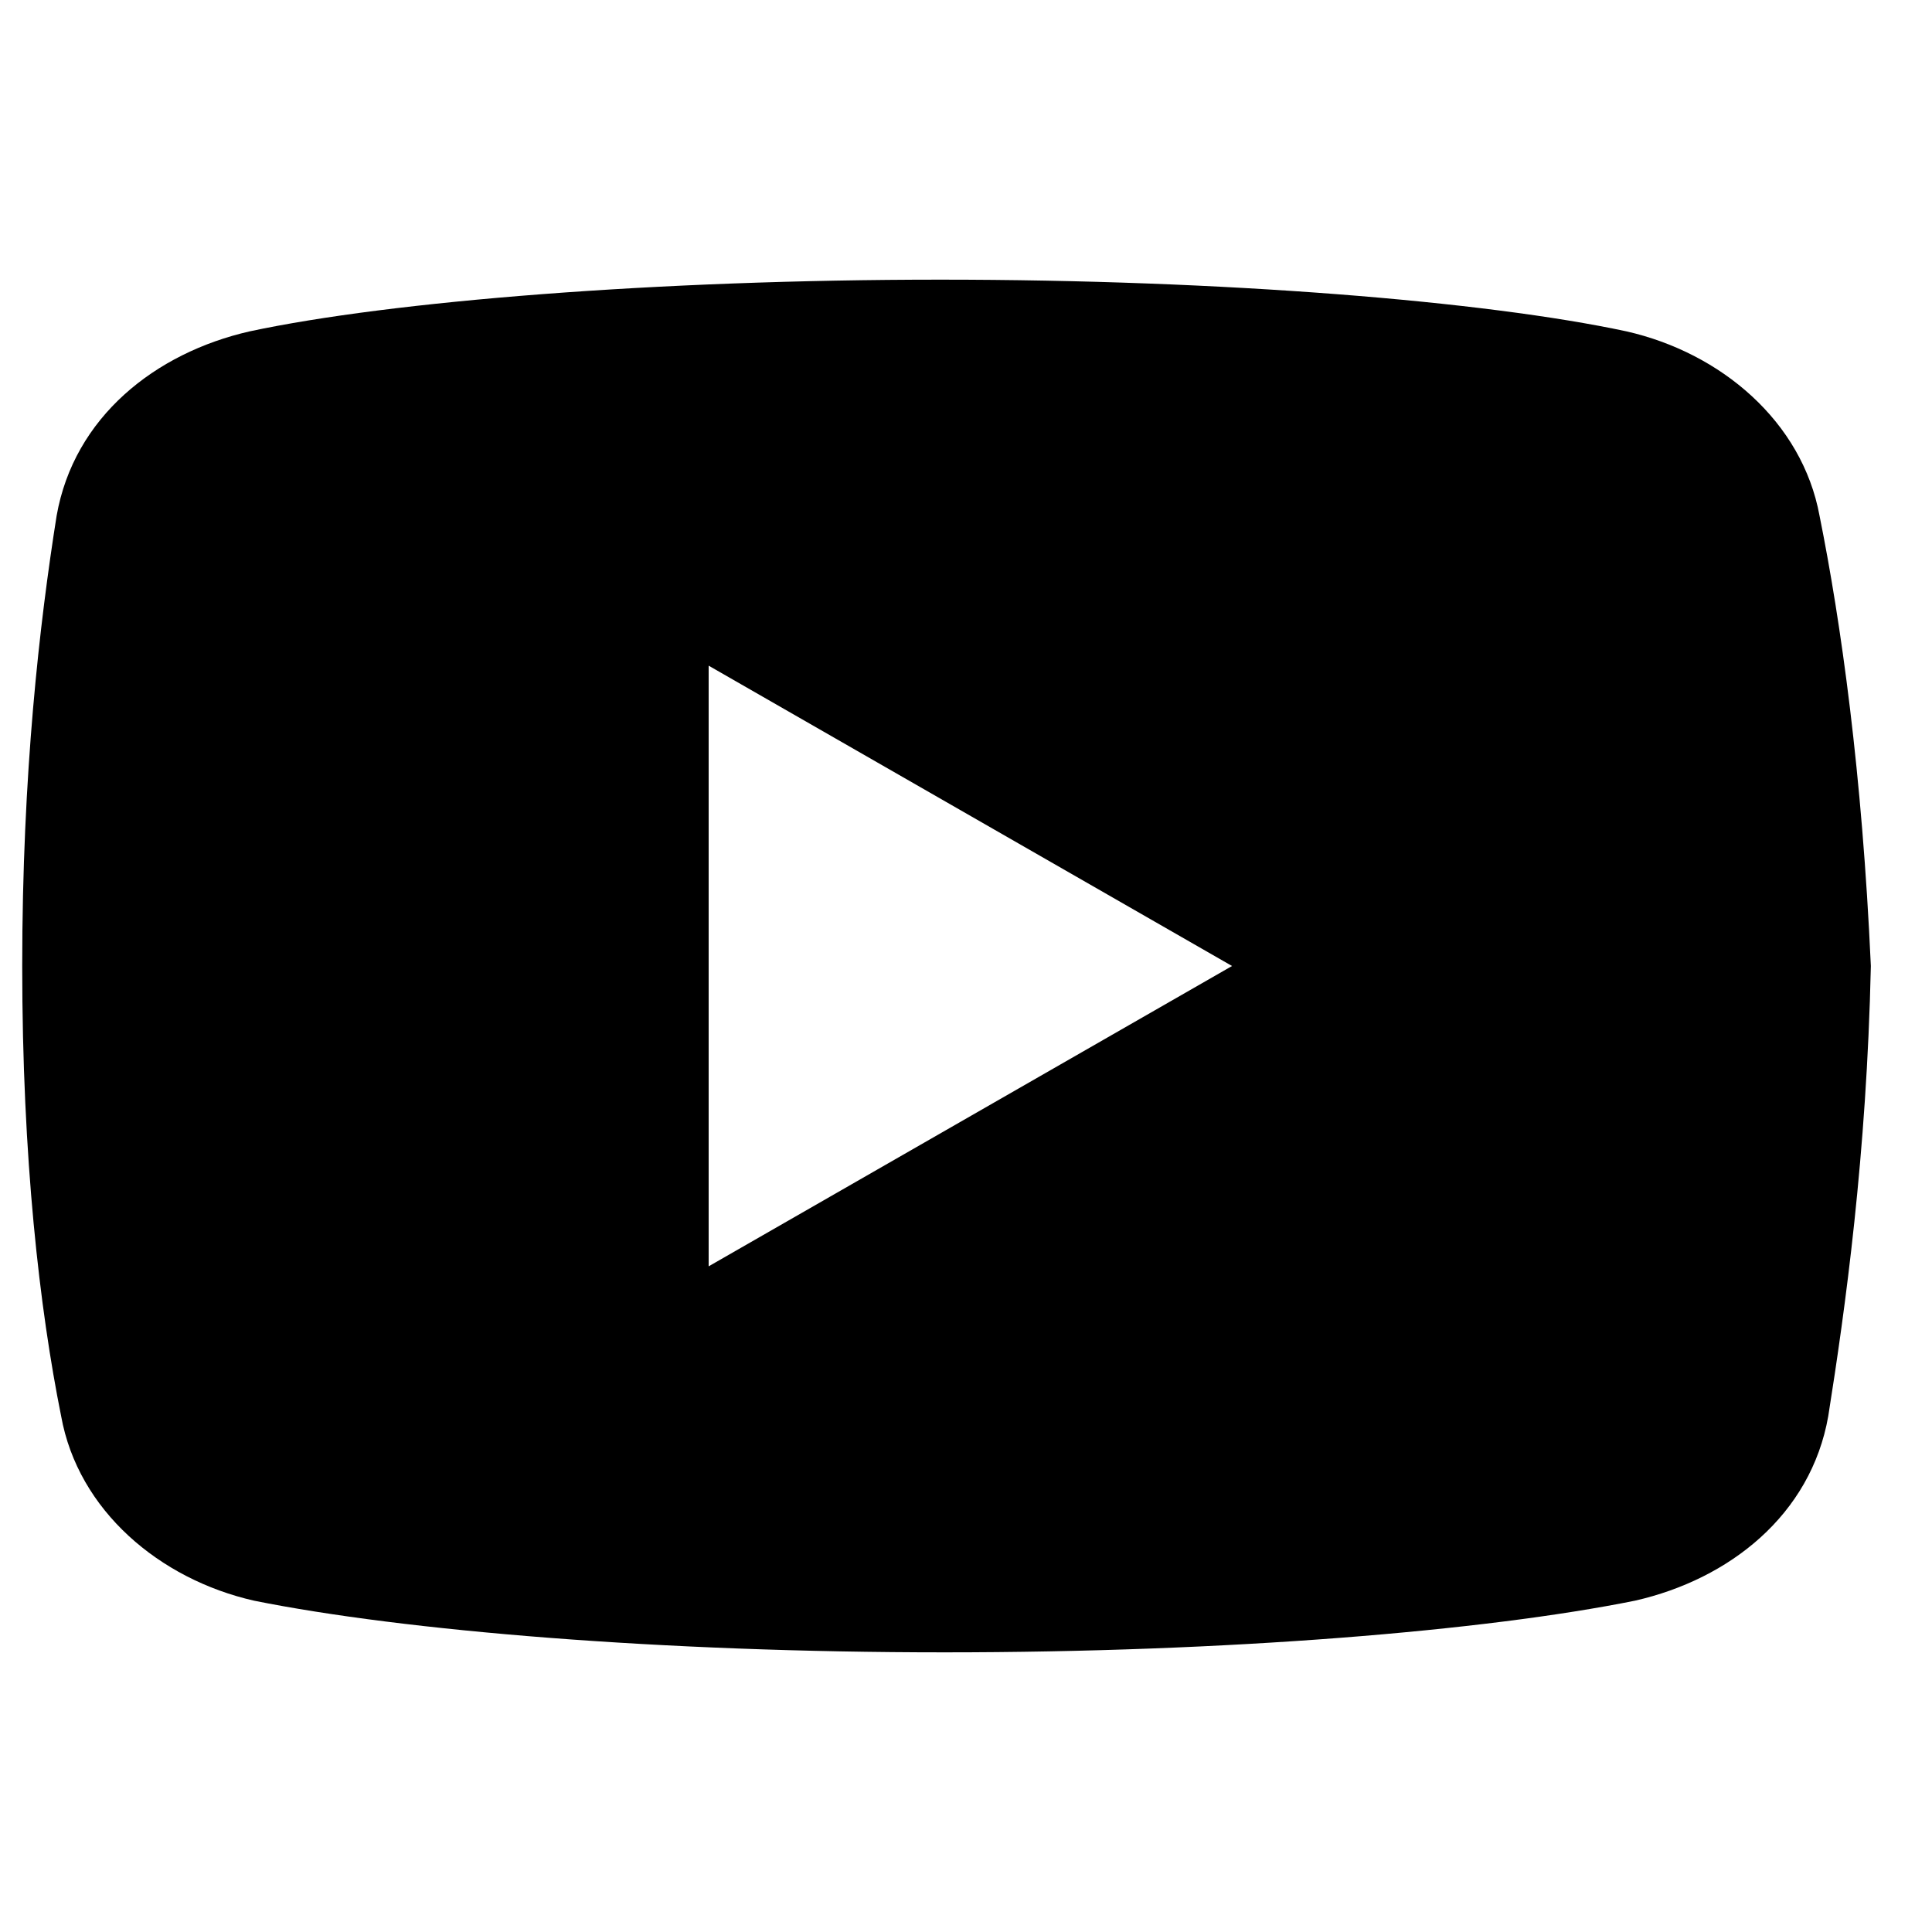 <?xml version="1.0" encoding="UTF-8"?>
<svg xmlns="http://www.w3.org/2000/svg" xmlns:xlink="http://www.w3.org/1999/xlink" width="20pt" height="20pt" viewBox="0 0 20 20" version="1.1">
<g id="surface3588143">
<path style=" stroke:none;fill-rule:nonzero;fill:rgb(0%,0%,0%);fill-opacity:1;" d="M 18.836 5.34 C 18.656 4.363 17.816 3.652 16.836 3.43 C 15.375 3.117 12.664 2.895 9.734 2.895 C 6.805 2.895 4.051 3.117 2.586 3.43 C 1.609 3.652 0.766 4.316 0.586 5.34 C 0.41 6.449 0.23 8.004 0.23 10 C 0.23 11.996 0.41 13.551 0.633 14.66 C 0.809 15.637 1.652 16.348 2.629 16.57 C 4.184 16.883 6.848 17.105 9.777 17.105 C 12.711 17.105 15.375 16.883 16.926 16.57 C 17.902 16.348 18.746 15.684 18.926 14.66 C 19.102 13.551 19.324 11.953 19.367 10 C 19.277 8.004 19.059 6.449 18.836 5.34 Z M 7.336 13.109 L 7.336 6.891 L 12.754 10 Z M 7.336 13.109 "/>
</g>
</svg>
